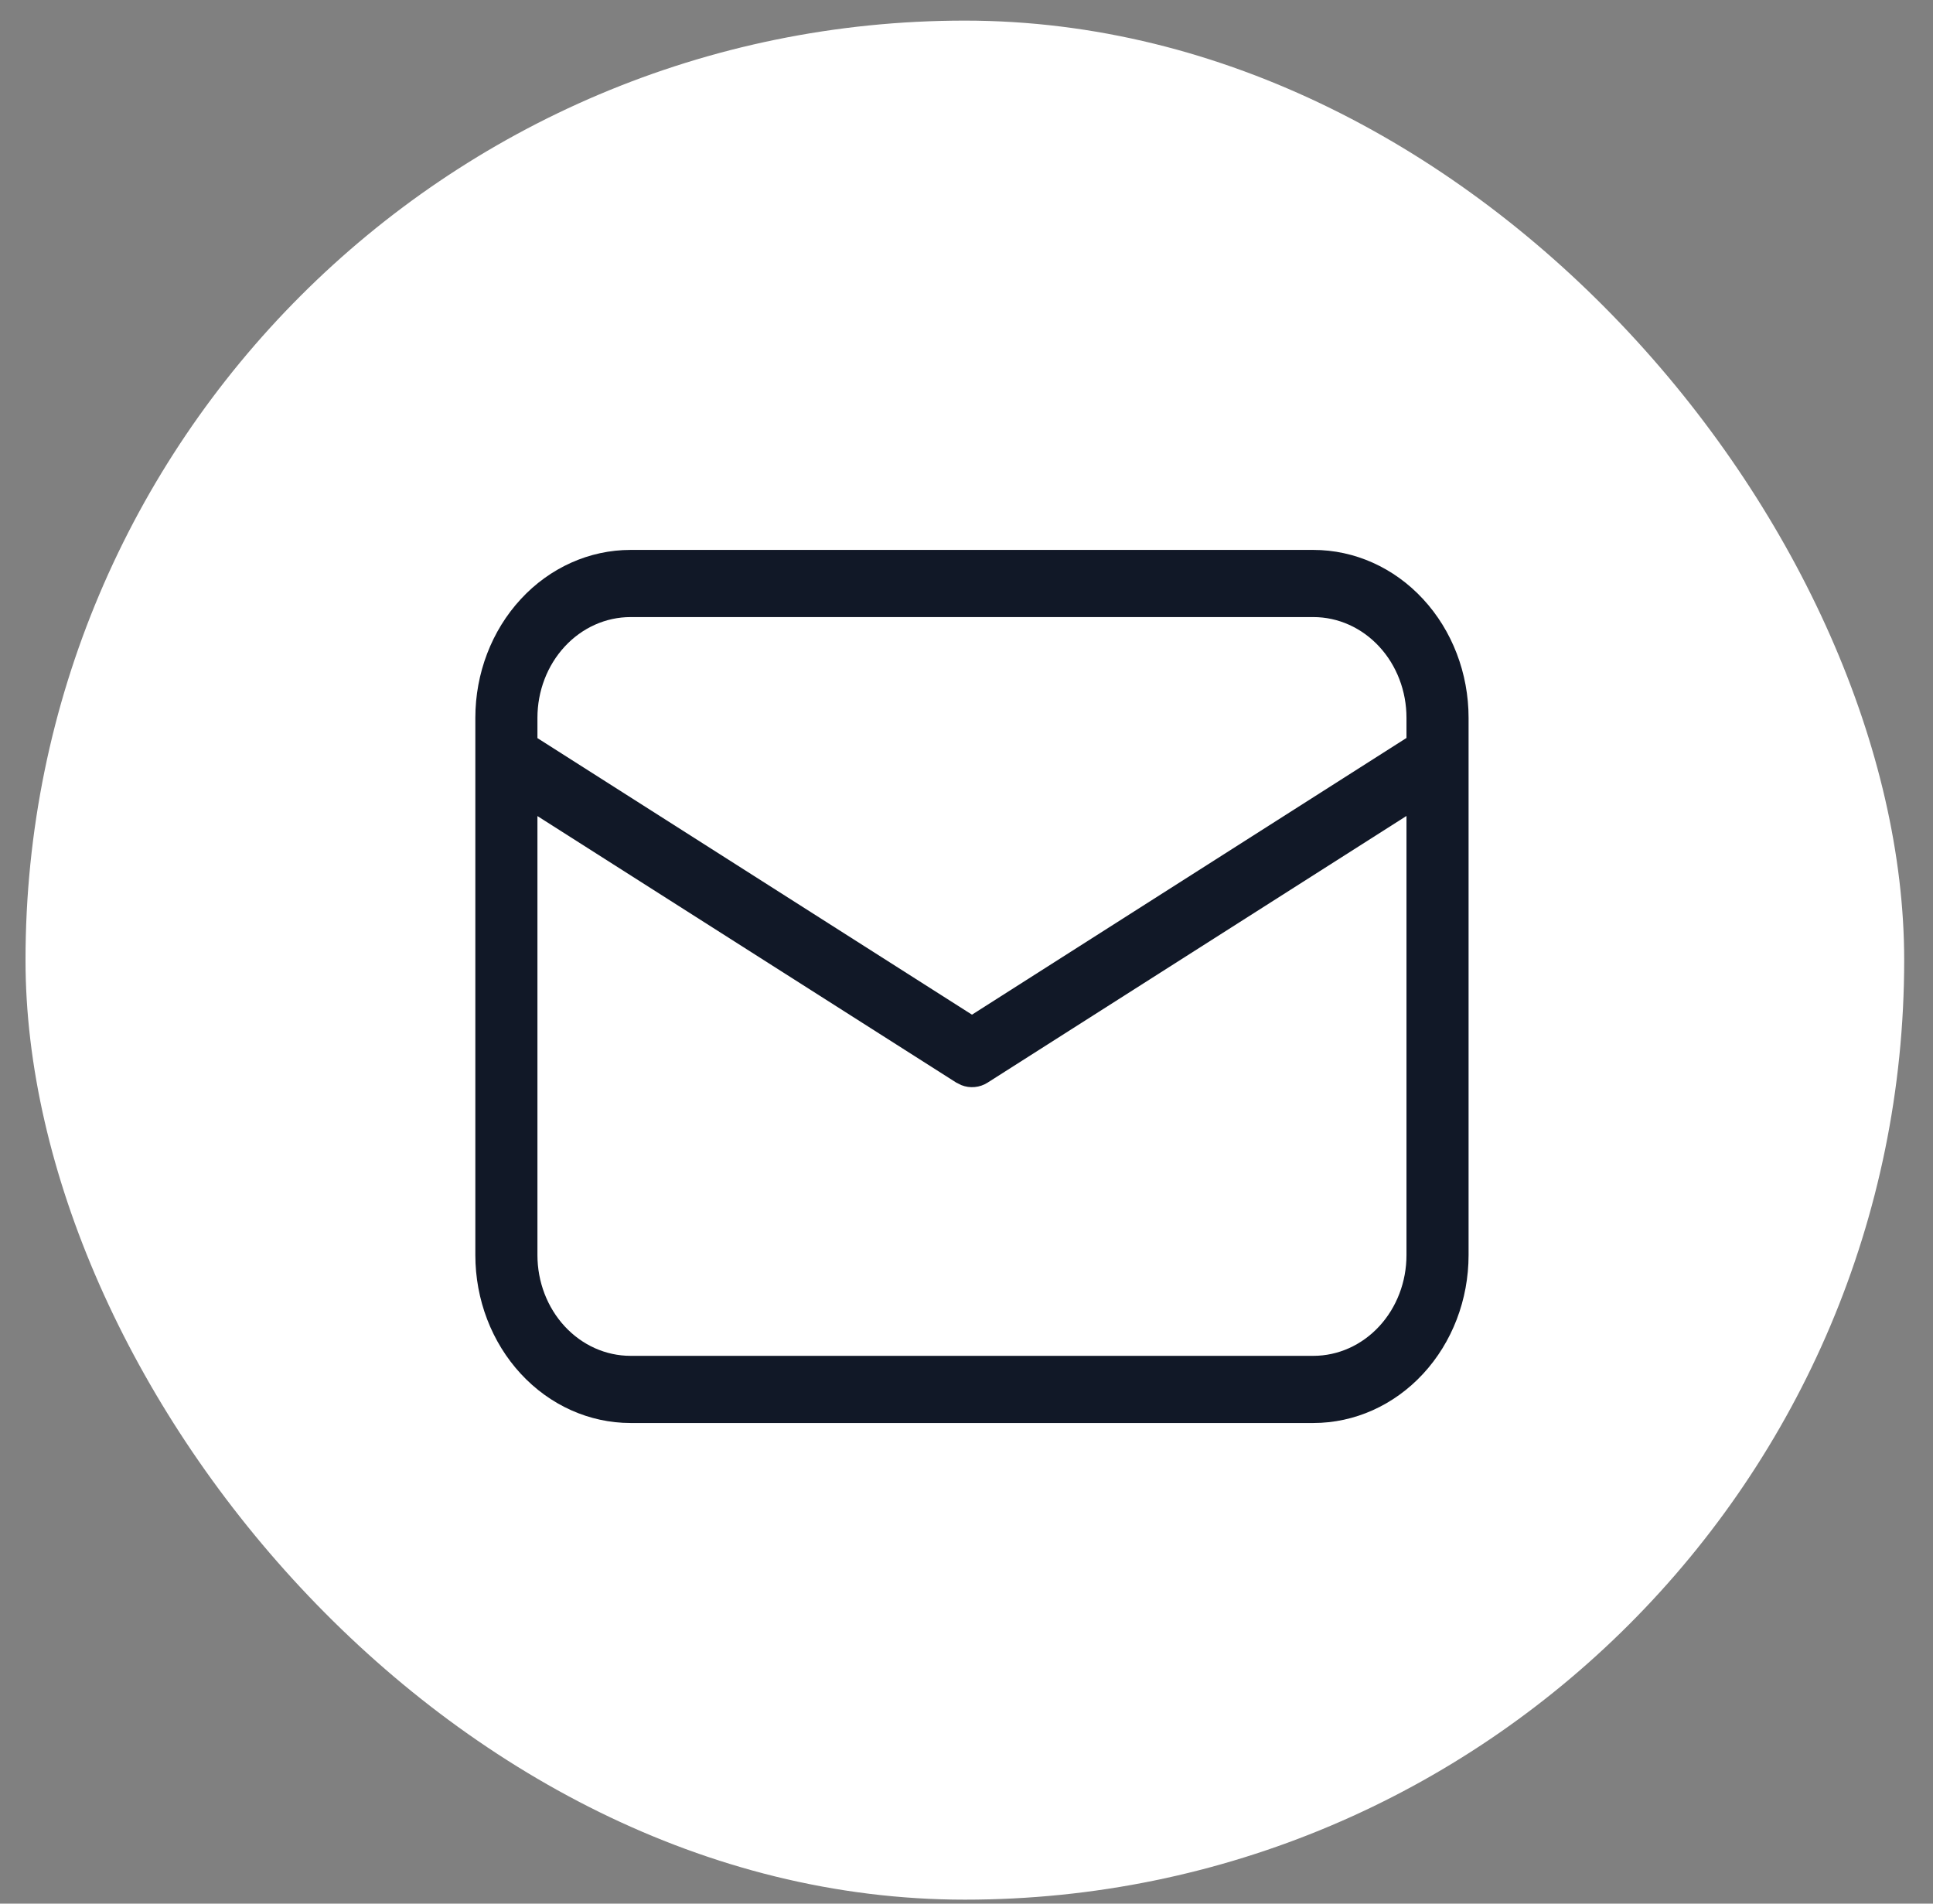 <svg width="65" height="64" viewBox="0 0 65 64" fill="none" xmlns="http://www.w3.org/2000/svg">
<rect x="0" y="0" width="65" height="64" fill="#808080" stroke="none"/>
<rect x="0.858" y="0.693" width="63.173" height="63.173" rx="31.587" fill="white"/>
<path d="M44.164 18.488C45.548 18.488 46.876 19.083 47.854 20.142C48.833 21.2 49.383 22.636 49.383 24.133V42.196C49.383 43.693 48.833 45.129 47.854 46.187C46.876 47.246 45.548 47.841 44.164 47.841H21.203C19.819 47.841 18.491 47.246 17.513 46.187C16.534 45.129 15.984 43.693 15.984 42.196V24.133C15.984 22.636 16.534 21.2 17.513 20.142C18.491 19.083 19.819 18.488 21.203 18.488H44.164ZM47.295 27.432L33.214 36.395C33.081 36.48 32.932 36.532 32.778 36.546C32.624 36.561 32.469 36.539 32.325 36.481L32.153 36.395L18.072 27.436V42.196C18.072 43.094 18.402 43.956 18.989 44.591C19.576 45.226 20.372 45.583 21.203 45.583H44.164C44.995 45.583 45.791 45.226 46.378 44.591C46.966 43.956 47.295 43.094 47.295 42.196V27.432ZM44.164 20.746H21.203C20.372 20.746 19.576 21.103 18.989 21.738C18.402 22.373 18.072 23.235 18.072 24.133V24.815L32.684 34.113L47.295 24.81V24.133C47.295 23.235 46.966 22.373 46.378 21.738C45.791 21.103 44.995 20.746 44.164 20.746Z" fill="#111827"/>
</svg>
